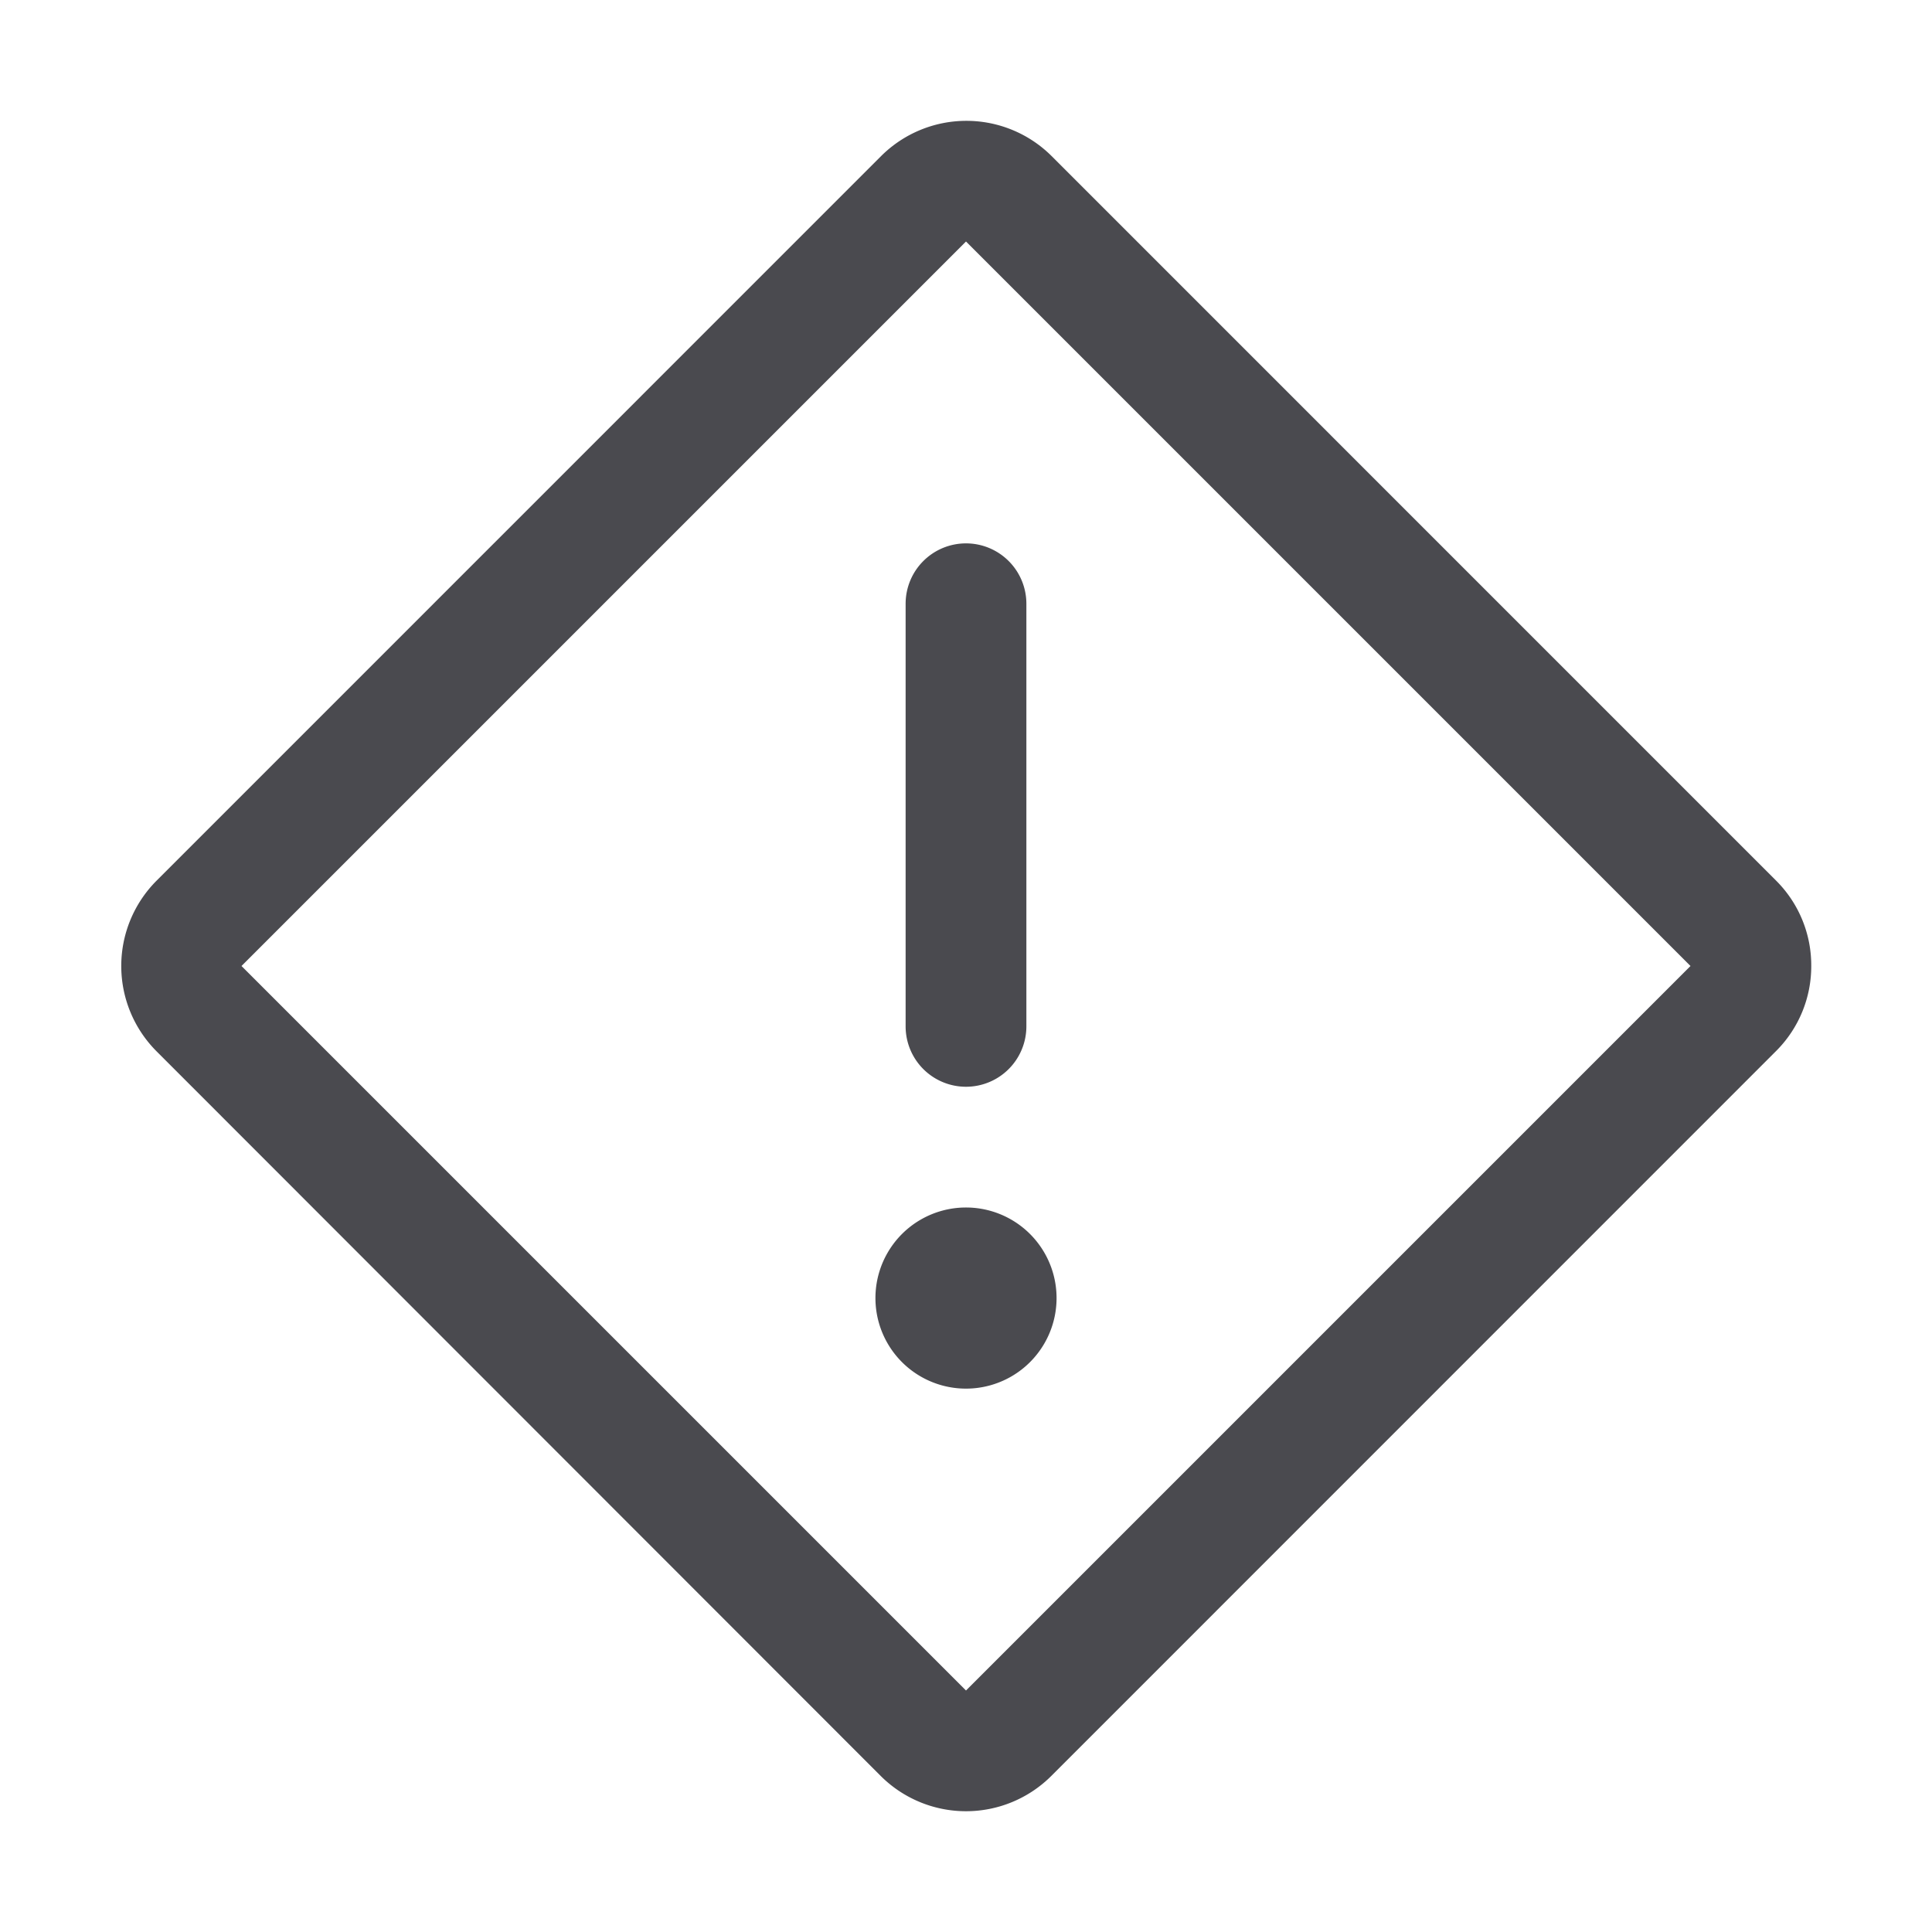 <svg xmlns="http://www.w3.org/2000/svg" width="32" height="32" fill="none" viewBox="0 0 32 32">
  <path fill="#4A4A4F" d="M16 9a1 1 0 0 1 1 1v7a1 1 0 0 1-2 0v-7a1 1 0 0 1 1-1Zm-1.5 12.5a1.5 1.5 0 1 0 3 0 1.5 1.5 0 0 0-3 0ZM30 16a1.982 1.982 0 0 1-.584 1.41L17.41 29.418a2 2 0 0 1-2.82 0l-12-12.008a2 2 0 0 1 0-2.82L14.596 2.583a2 2 0 0 1 2.82 0L29.422 14.59A1.98 1.98 0 0 1 30 16Zm-2 0L16 4 4 16l12 12 12-12Z"/>
</svg>
